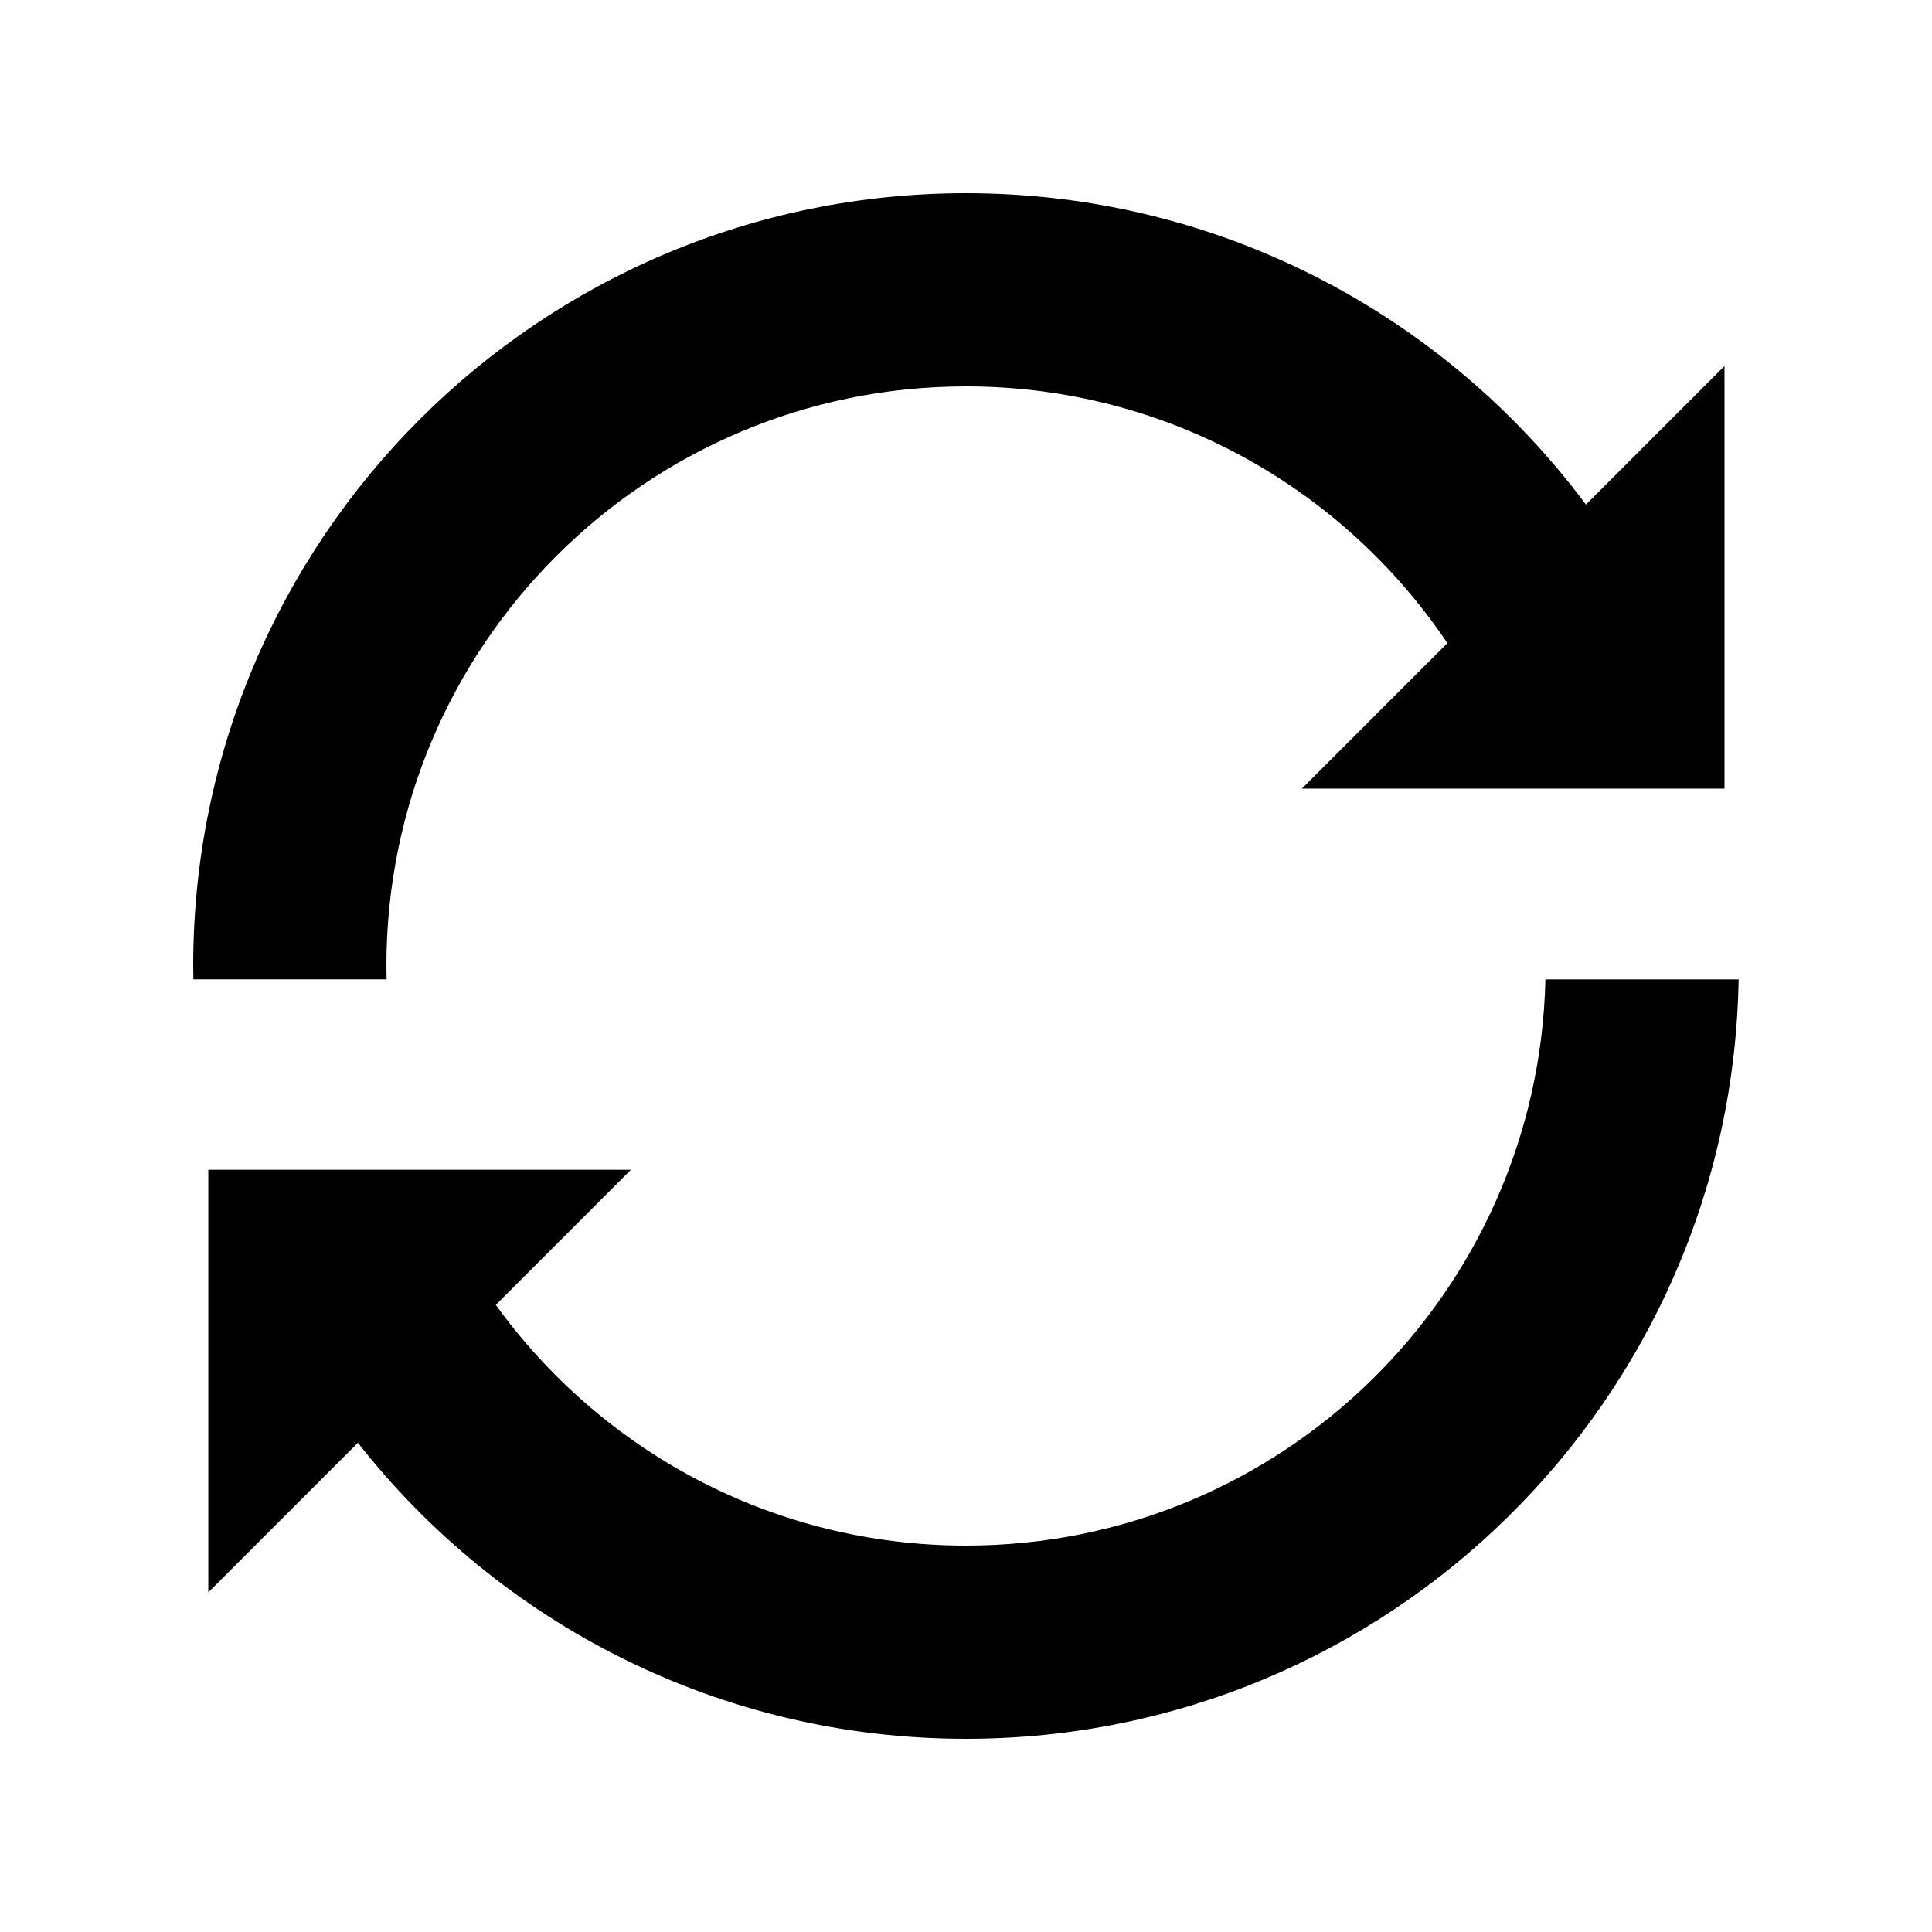 <!-- Generated by IcoMoon.io -->
<svg version="1.1" xmlns="http://www.w3.org/2000/svg" width="32" height="32" viewBox="0 0 32 32">
<title>refresh</title>
<path d="M25.597 16.221c-0.118 5.2-4.369 9.379-9.597 9.379-3.206 0-6.045-1.572-7.788-3.987l2.238-2.238h-7v7l2.478-2.478c2.343 2.985 5.983 4.903 10.072 4.903 6.995 0 12.679-5.612 12.797-12.578h-3.2z"></path>
<path d="M6.4 16c0-5.302 4.298-9.6 9.6-9.6 3.322 0 6.249 1.688 7.973 4.252l-2.41 2.41h7v-7l-2.295 2.295c-2.333-3.13-6.064-5.157-10.268-5.157v0c-7.069 0-12.8 5.731-12.8 12.8 0 0.074 0.002 0.148 0.003 0.221h3.2c-0.002-0.074-0.003-0.147-0.003-0.222z"></path>
</svg>
